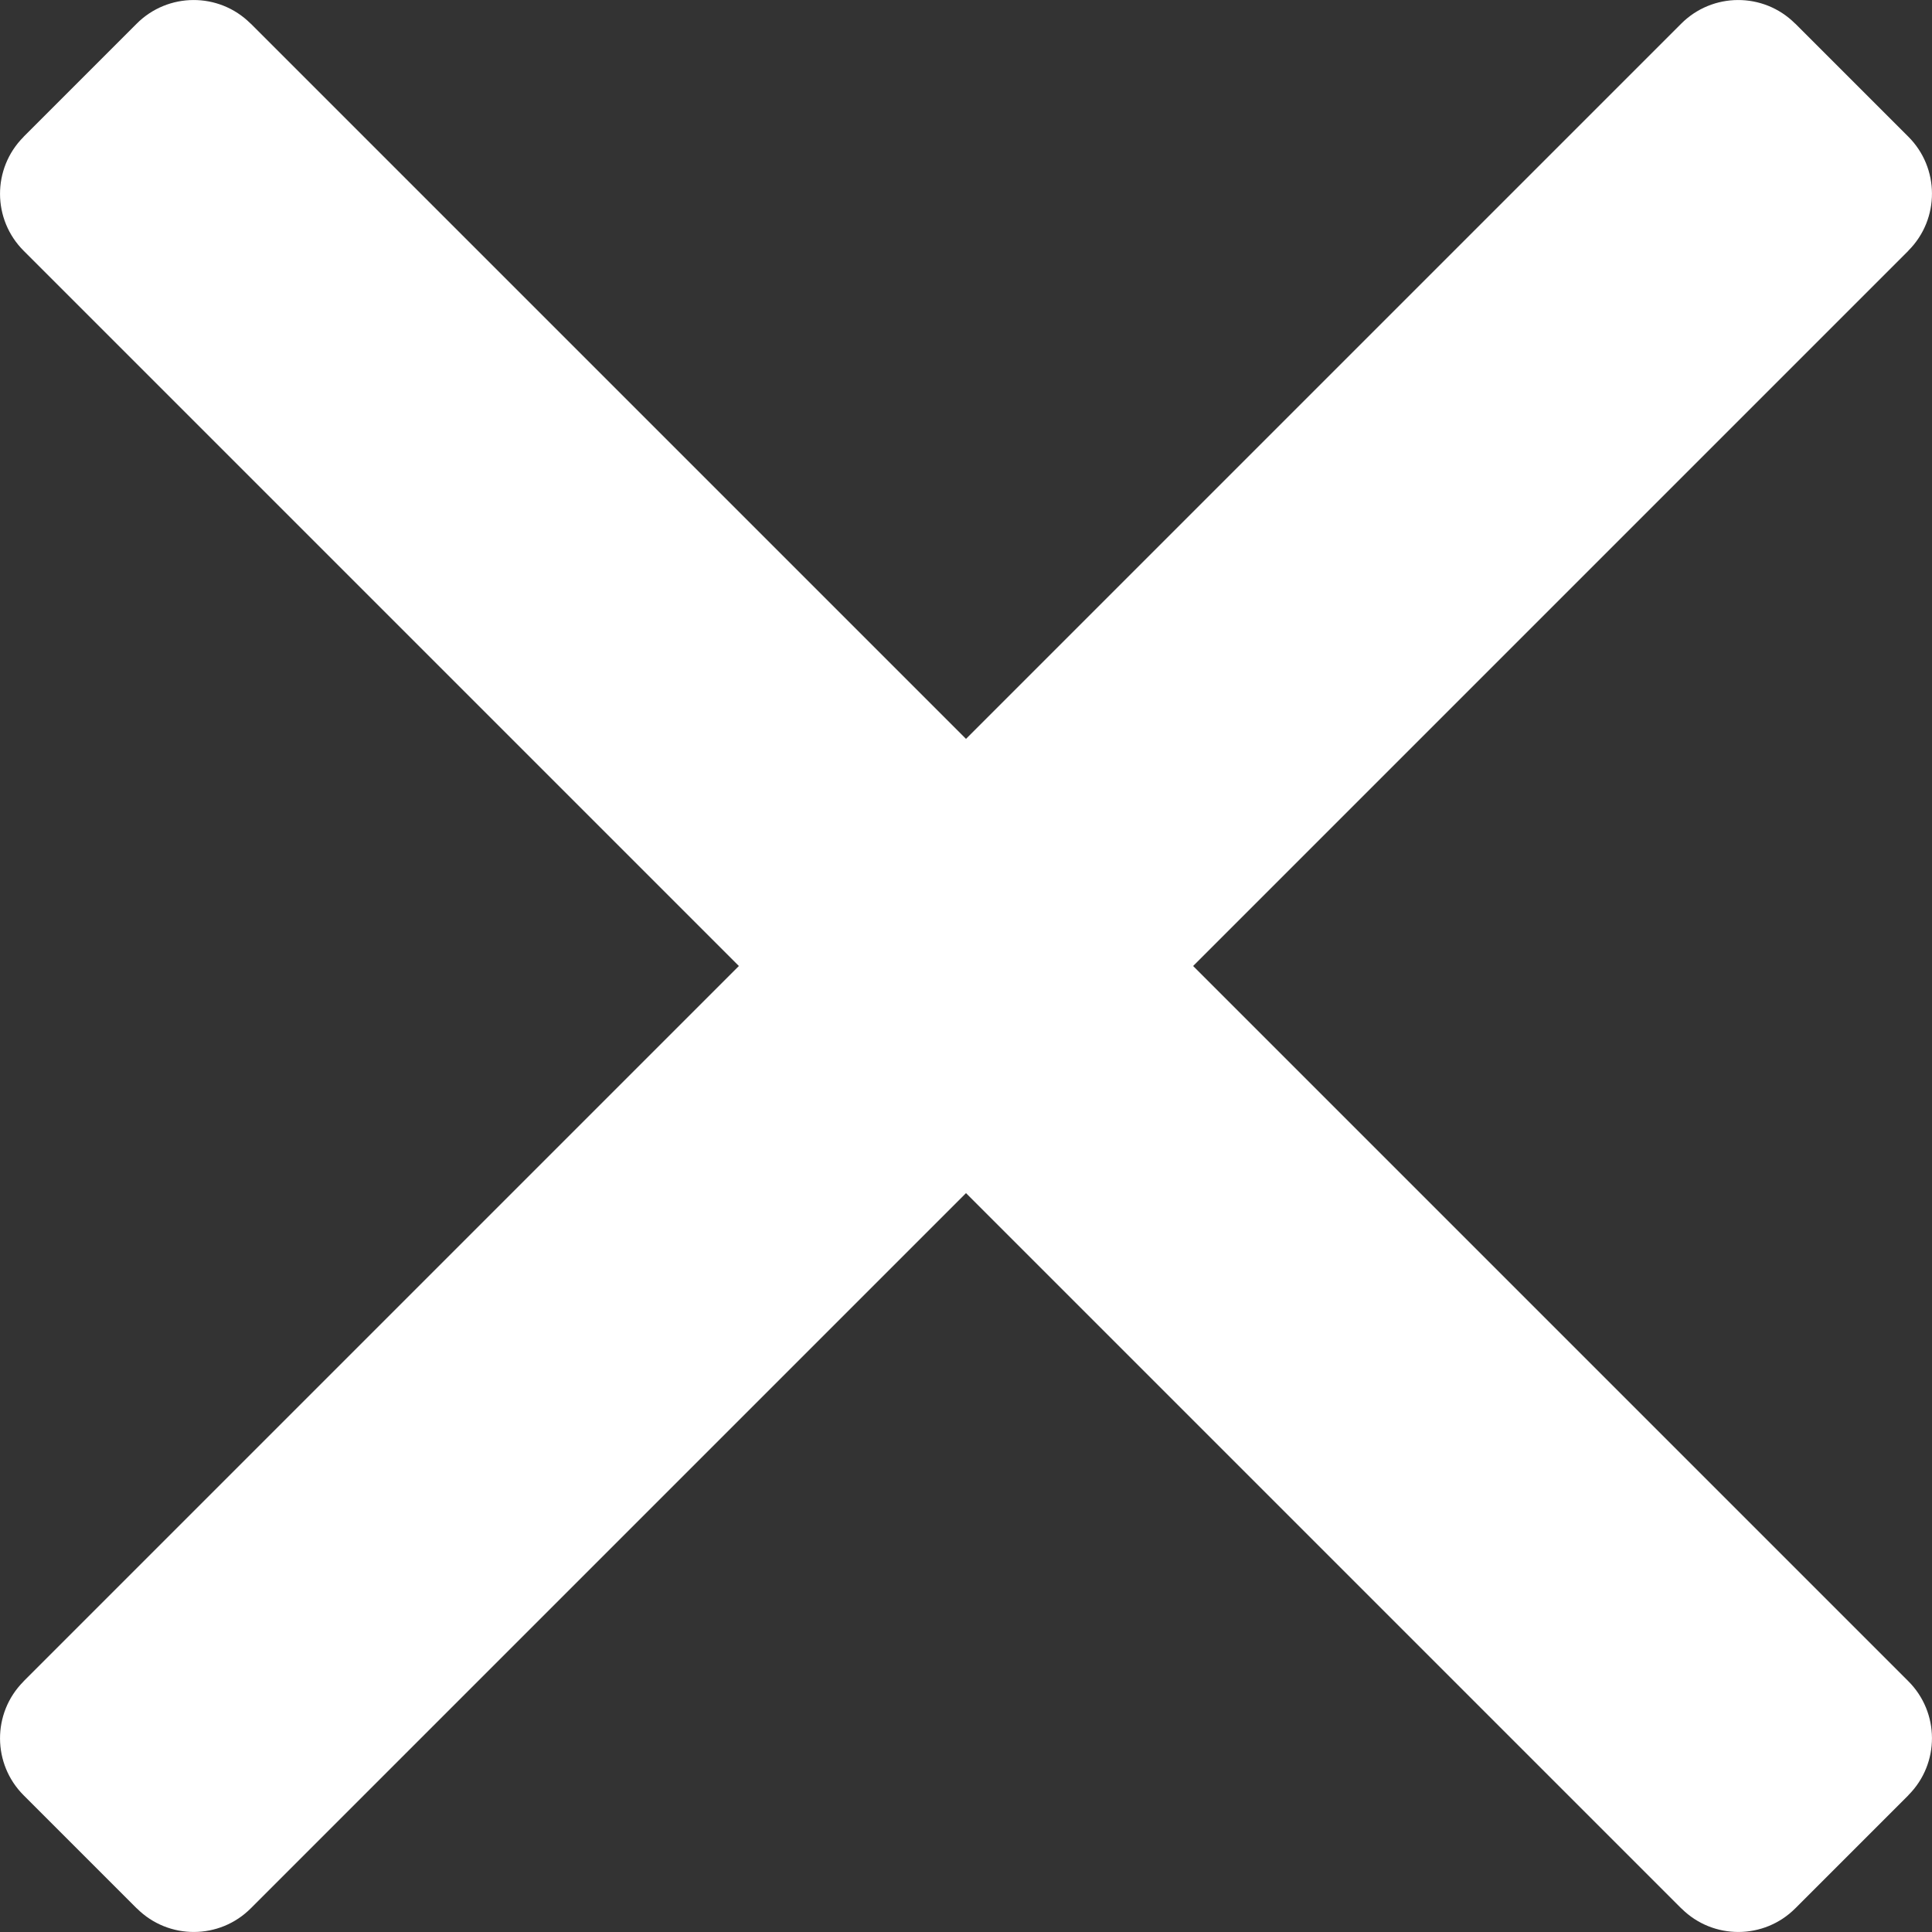<?xml version="1.0" encoding="UTF-8"?>
<svg width="18px" height="18px" viewBox="0 0 18 18" version="1.1" xmlns="http://www.w3.org/2000/svg" xmlns:xlink="http://www.w3.org/1999/xlink">
    <rect x="0" y="0" width="18" height="18" fill="#333333" stroke="none"/>
    <!-- Generator: Sketch 64 (93537) - https://sketch.com -->
    <title>Path</title>
    <desc>Created with Sketch.</desc>
    <g id="Landing" stroke="none" stroke-width="1" fill="none" fill-rule="evenodd">
        <g id="Landing-Desktop" transform="translate(-976, -217)" fill="#FFFFFF">
            <g id="Overlay">
                <g id="POP-IN---1" transform="translate(418, 191)">
                    <g id="clear" transform="translate(558, 26)">
                        <path d="M17.778,15.662 L17.778,15.662 C18.072,15.954 18.074,16.429 17.782,16.723 C17.781,16.725 17.78,16.726 17.778,16.728 L16.728,17.778 L16.728,17.778 C16.436,18.072 15.961,18.074 15.667,17.782 C15.665,17.781 15.664,17.78 15.662,17.778 L9,11.116 L2.338,17.778 L2.338,17.778 C2.046,18.072 1.571,18.074 1.277,17.782 C1.275,17.781 1.274,17.78 1.272,17.778 L0.222,16.728 L0.222,16.728 C-0.072,16.436 -0.074,15.961 0.218,15.667 C0.219,15.665 0.22,15.664 0.222,15.662 L6.884,9 L0.222,2.338 L0.222,2.338 C-0.072,2.046 -0.074,1.571 0.218,1.277 C0.219,1.275 0.22,1.274 0.222,1.272 L1.272,0.222 L1.272,0.222 C1.564,-0.072 2.039,-0.074 2.333,0.218 C2.335,0.219 2.336,0.22 2.338,0.222 L9,6.884 L15.662,0.222 L15.662,0.222 C15.954,-0.072 16.429,-0.074 16.723,0.218 C16.725,0.219 16.726,0.22 16.728,0.222 L17.778,1.272 L17.778,1.272 C18.072,1.564 18.074,2.039 17.782,2.333 C17.781,2.335 17.78,2.336 17.778,2.338 L11.116,9 L17.778,15.662 Z" id="Path"></path>
                    </g>
                </g>
            </g>
        </g>
    </g>
</svg>